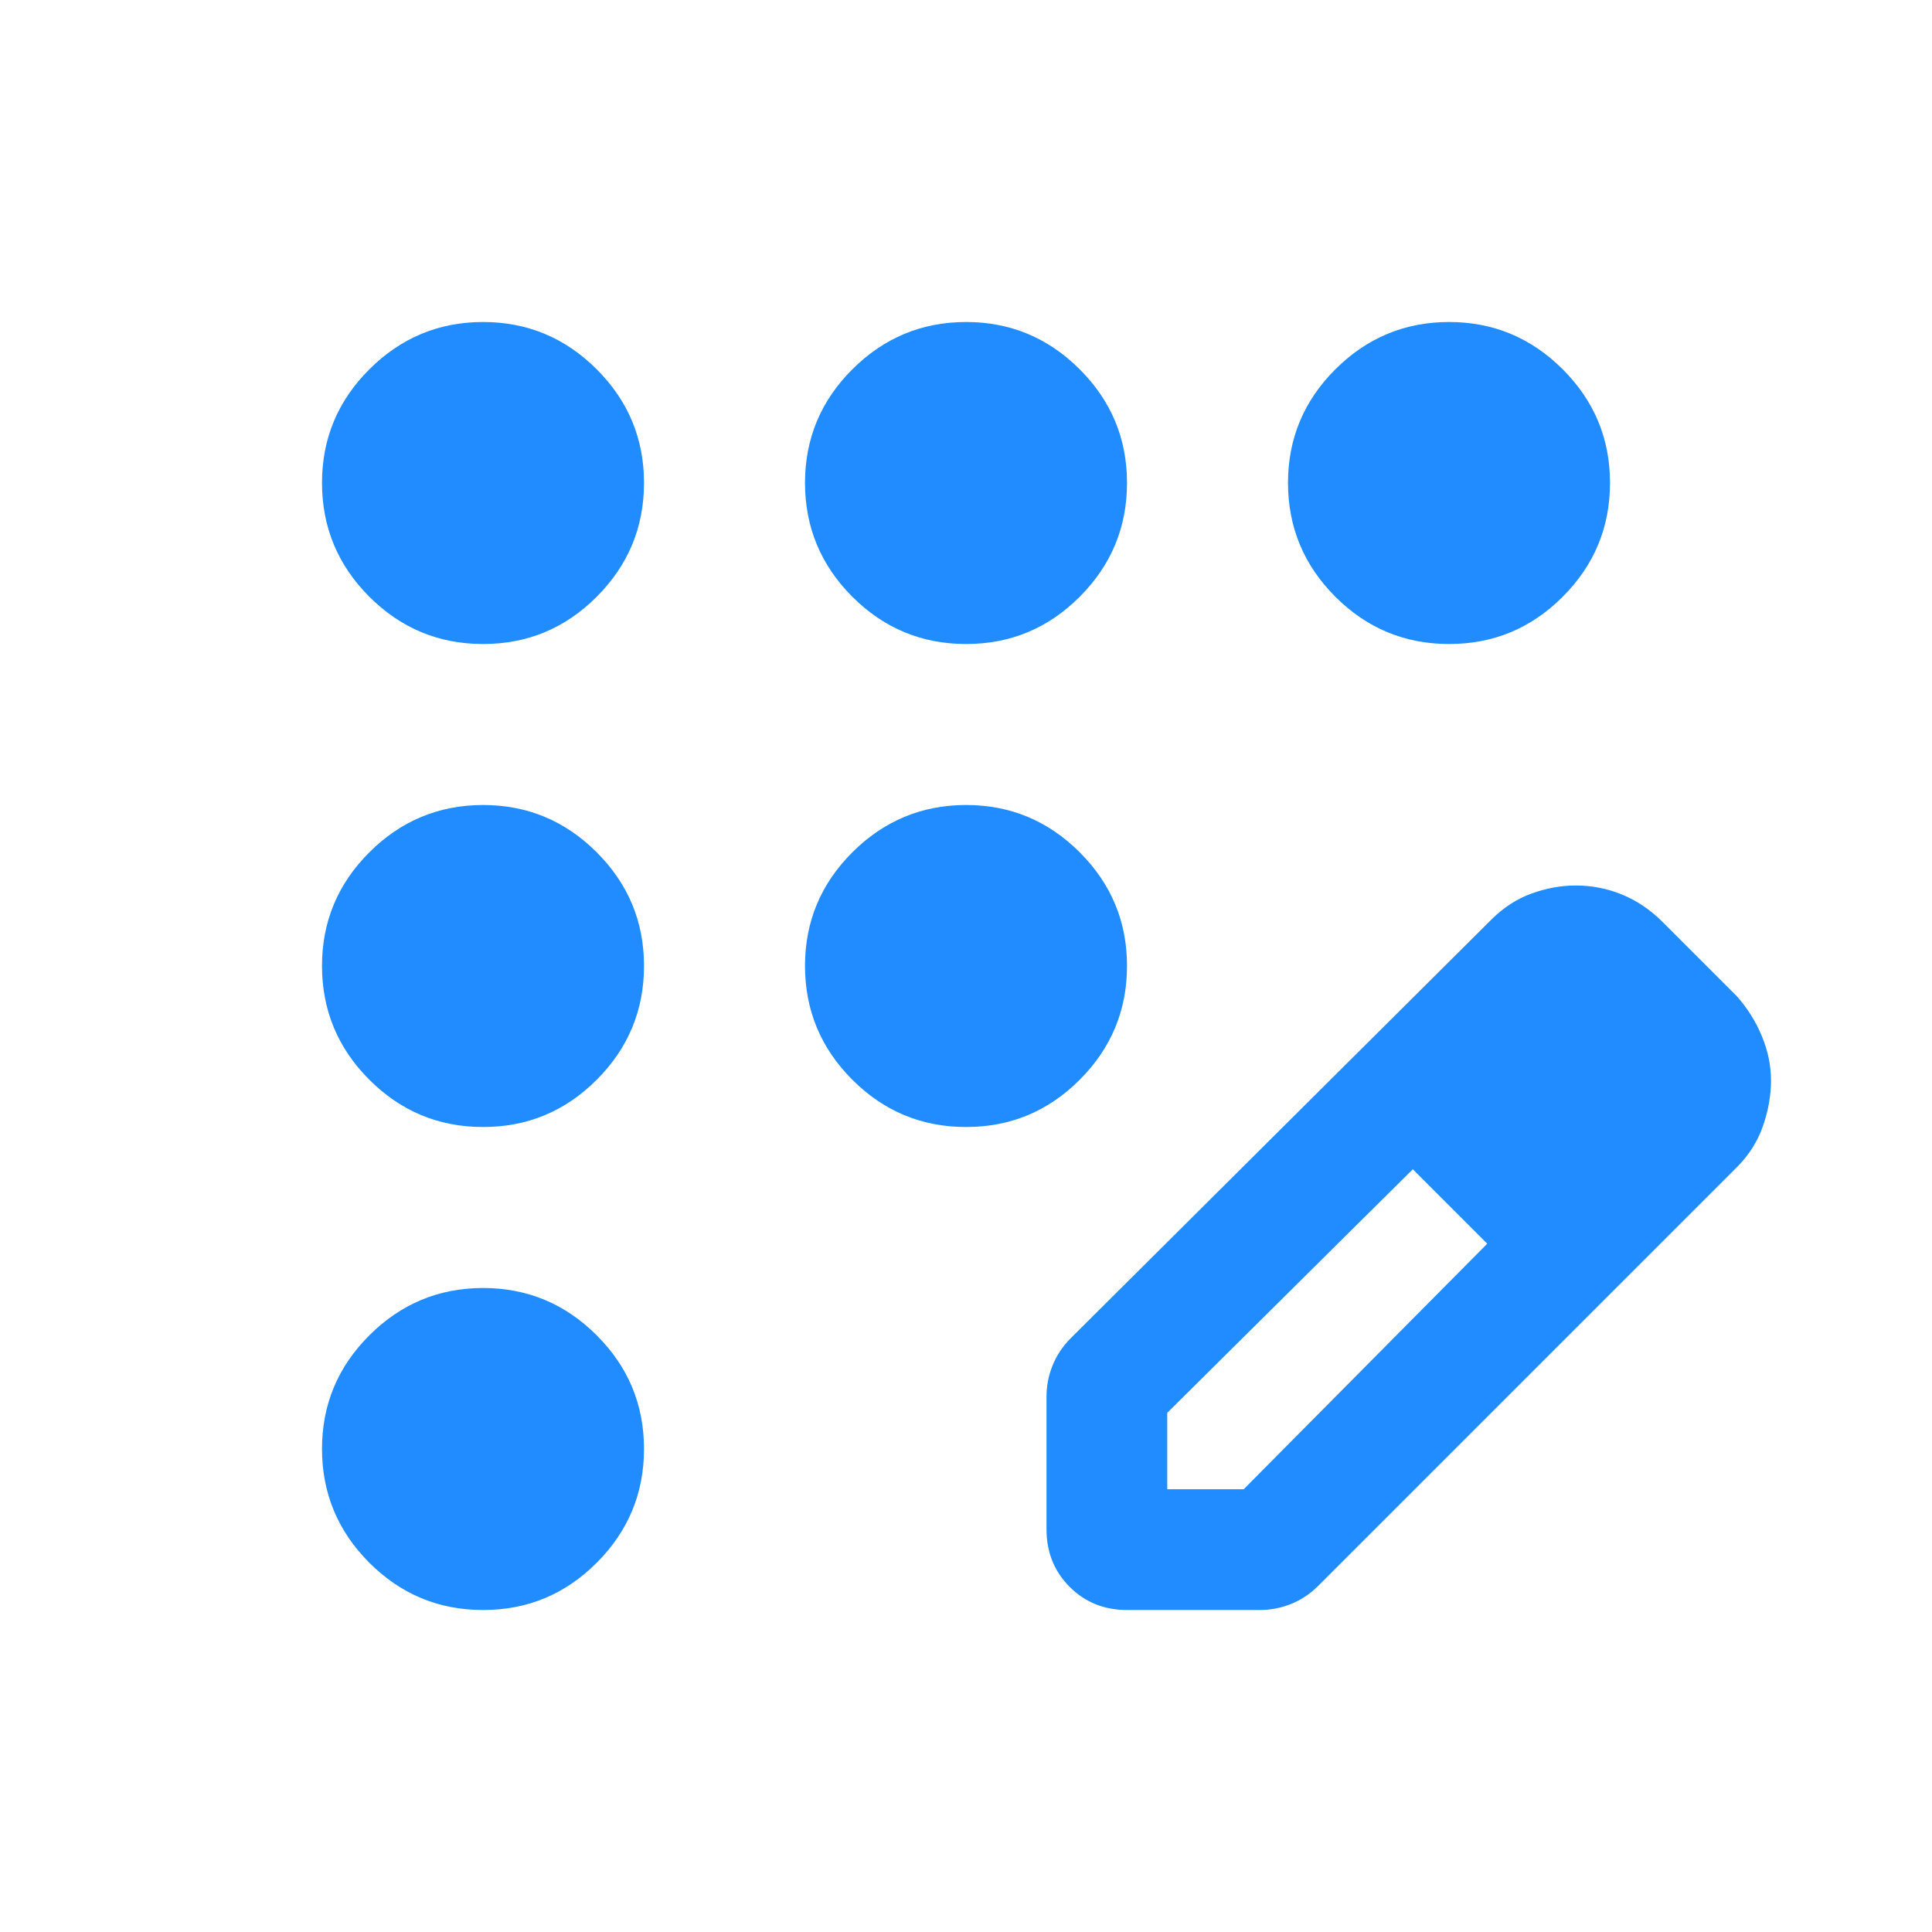 <svg width="30" height="30" viewBox="0 0 30 30" fill="none" xmlns="http://www.w3.org/2000/svg">
<path d="M7.5 25C6.812 25 6.224 24.755 5.735 24.266C5.246 23.777 5.001 23.188 5 22.5C5 21.812 5.245 21.224 5.735 20.735C6.225 20.246 6.813 20.001 7.5 20C8.188 20 8.776 20.245 9.266 20.735C9.756 21.225 10.001 21.813 10 22.5C10 23.188 9.755 23.776 9.266 24.266C8.777 24.756 8.188 25.001 7.5 25ZM7.5 17.5C6.812 17.5 6.224 17.255 5.735 16.766C5.246 16.277 5.001 15.688 5 15C5 14.312 5.245 13.724 5.735 13.235C6.225 12.746 6.813 12.501 7.5 12.5C8.188 12.5 8.776 12.745 9.266 13.235C9.756 13.725 10.001 14.313 10 15C10 15.688 9.755 16.276 9.266 16.766C8.777 17.256 8.188 17.501 7.5 17.5ZM7.5 10C6.812 10 6.224 9.755 5.735 9.266C5.246 8.777 5.001 8.188 5 7.5C5 6.812 5.245 6.224 5.735 5.735C6.225 5.246 6.813 5.001 7.5 5C8.188 5 8.776 5.245 9.266 5.735C9.756 6.225 10.001 6.813 10 7.5C10 8.188 9.755 8.776 9.266 9.266C8.777 9.756 8.188 10.001 7.5 10ZM15 10C14.312 10 13.724 9.755 13.235 9.266C12.746 8.777 12.501 8.188 12.5 7.5C12.5 6.812 12.745 6.224 13.235 5.735C13.725 5.246 14.313 5.001 15 5C15.688 5 16.276 5.245 16.766 5.735C17.256 6.225 17.501 6.813 17.5 7.5C17.5 8.188 17.255 8.776 16.766 9.266C16.277 9.756 15.688 10.001 15 10ZM22.5 10C21.812 10 21.224 9.755 20.735 9.266C20.246 8.777 20.001 8.188 20 7.5C20 6.812 20.245 6.224 20.735 5.735C21.225 5.246 21.813 5.001 22.5 5C23.188 5 23.776 5.245 24.266 5.735C24.756 6.225 25.001 6.813 25 7.5C25 8.188 24.755 8.776 24.266 9.266C23.777 9.756 23.188 10.001 22.5 10ZM15 17.5C14.312 17.5 13.724 17.255 13.235 16.766C12.746 16.277 12.501 15.688 12.5 15C12.5 14.312 12.745 13.724 13.235 13.235C13.725 12.746 14.313 12.501 15 12.5C15.688 12.5 16.276 12.745 16.766 13.235C17.256 13.725 17.501 14.313 17.5 15C17.5 15.688 17.255 16.276 16.766 16.766C16.277 17.256 15.688 17.501 15 17.5ZM16.25 23.75V21.688C16.25 21.521 16.281 21.36 16.344 21.204C16.406 21.048 16.5 20.907 16.625 20.781L23.156 14.281C23.344 14.094 23.552 13.958 23.781 13.875C24.01 13.792 24.24 13.75 24.469 13.75C24.719 13.75 24.958 13.797 25.188 13.891C25.417 13.985 25.625 14.126 25.812 14.312L26.969 15.469C27.135 15.656 27.266 15.865 27.36 16.094C27.454 16.323 27.501 16.552 27.5 16.781C27.5 17.01 27.458 17.245 27.375 17.485C27.292 17.725 27.156 17.938 26.969 18.125L20.469 24.625C20.344 24.75 20.203 24.844 20.047 24.906C19.892 24.969 19.73 25 19.562 25H17.5C17.146 25 16.849 24.88 16.61 24.641C16.371 24.402 16.251 24.105 16.25 23.75ZM18.125 23.125H19.312L23.094 19.312L22.531 18.719L21.938 18.156L18.125 21.938V23.125ZM22.531 18.719L21.938 18.156L23.094 19.312L22.531 18.719Z" fill="#208CFF"/>
</svg>
